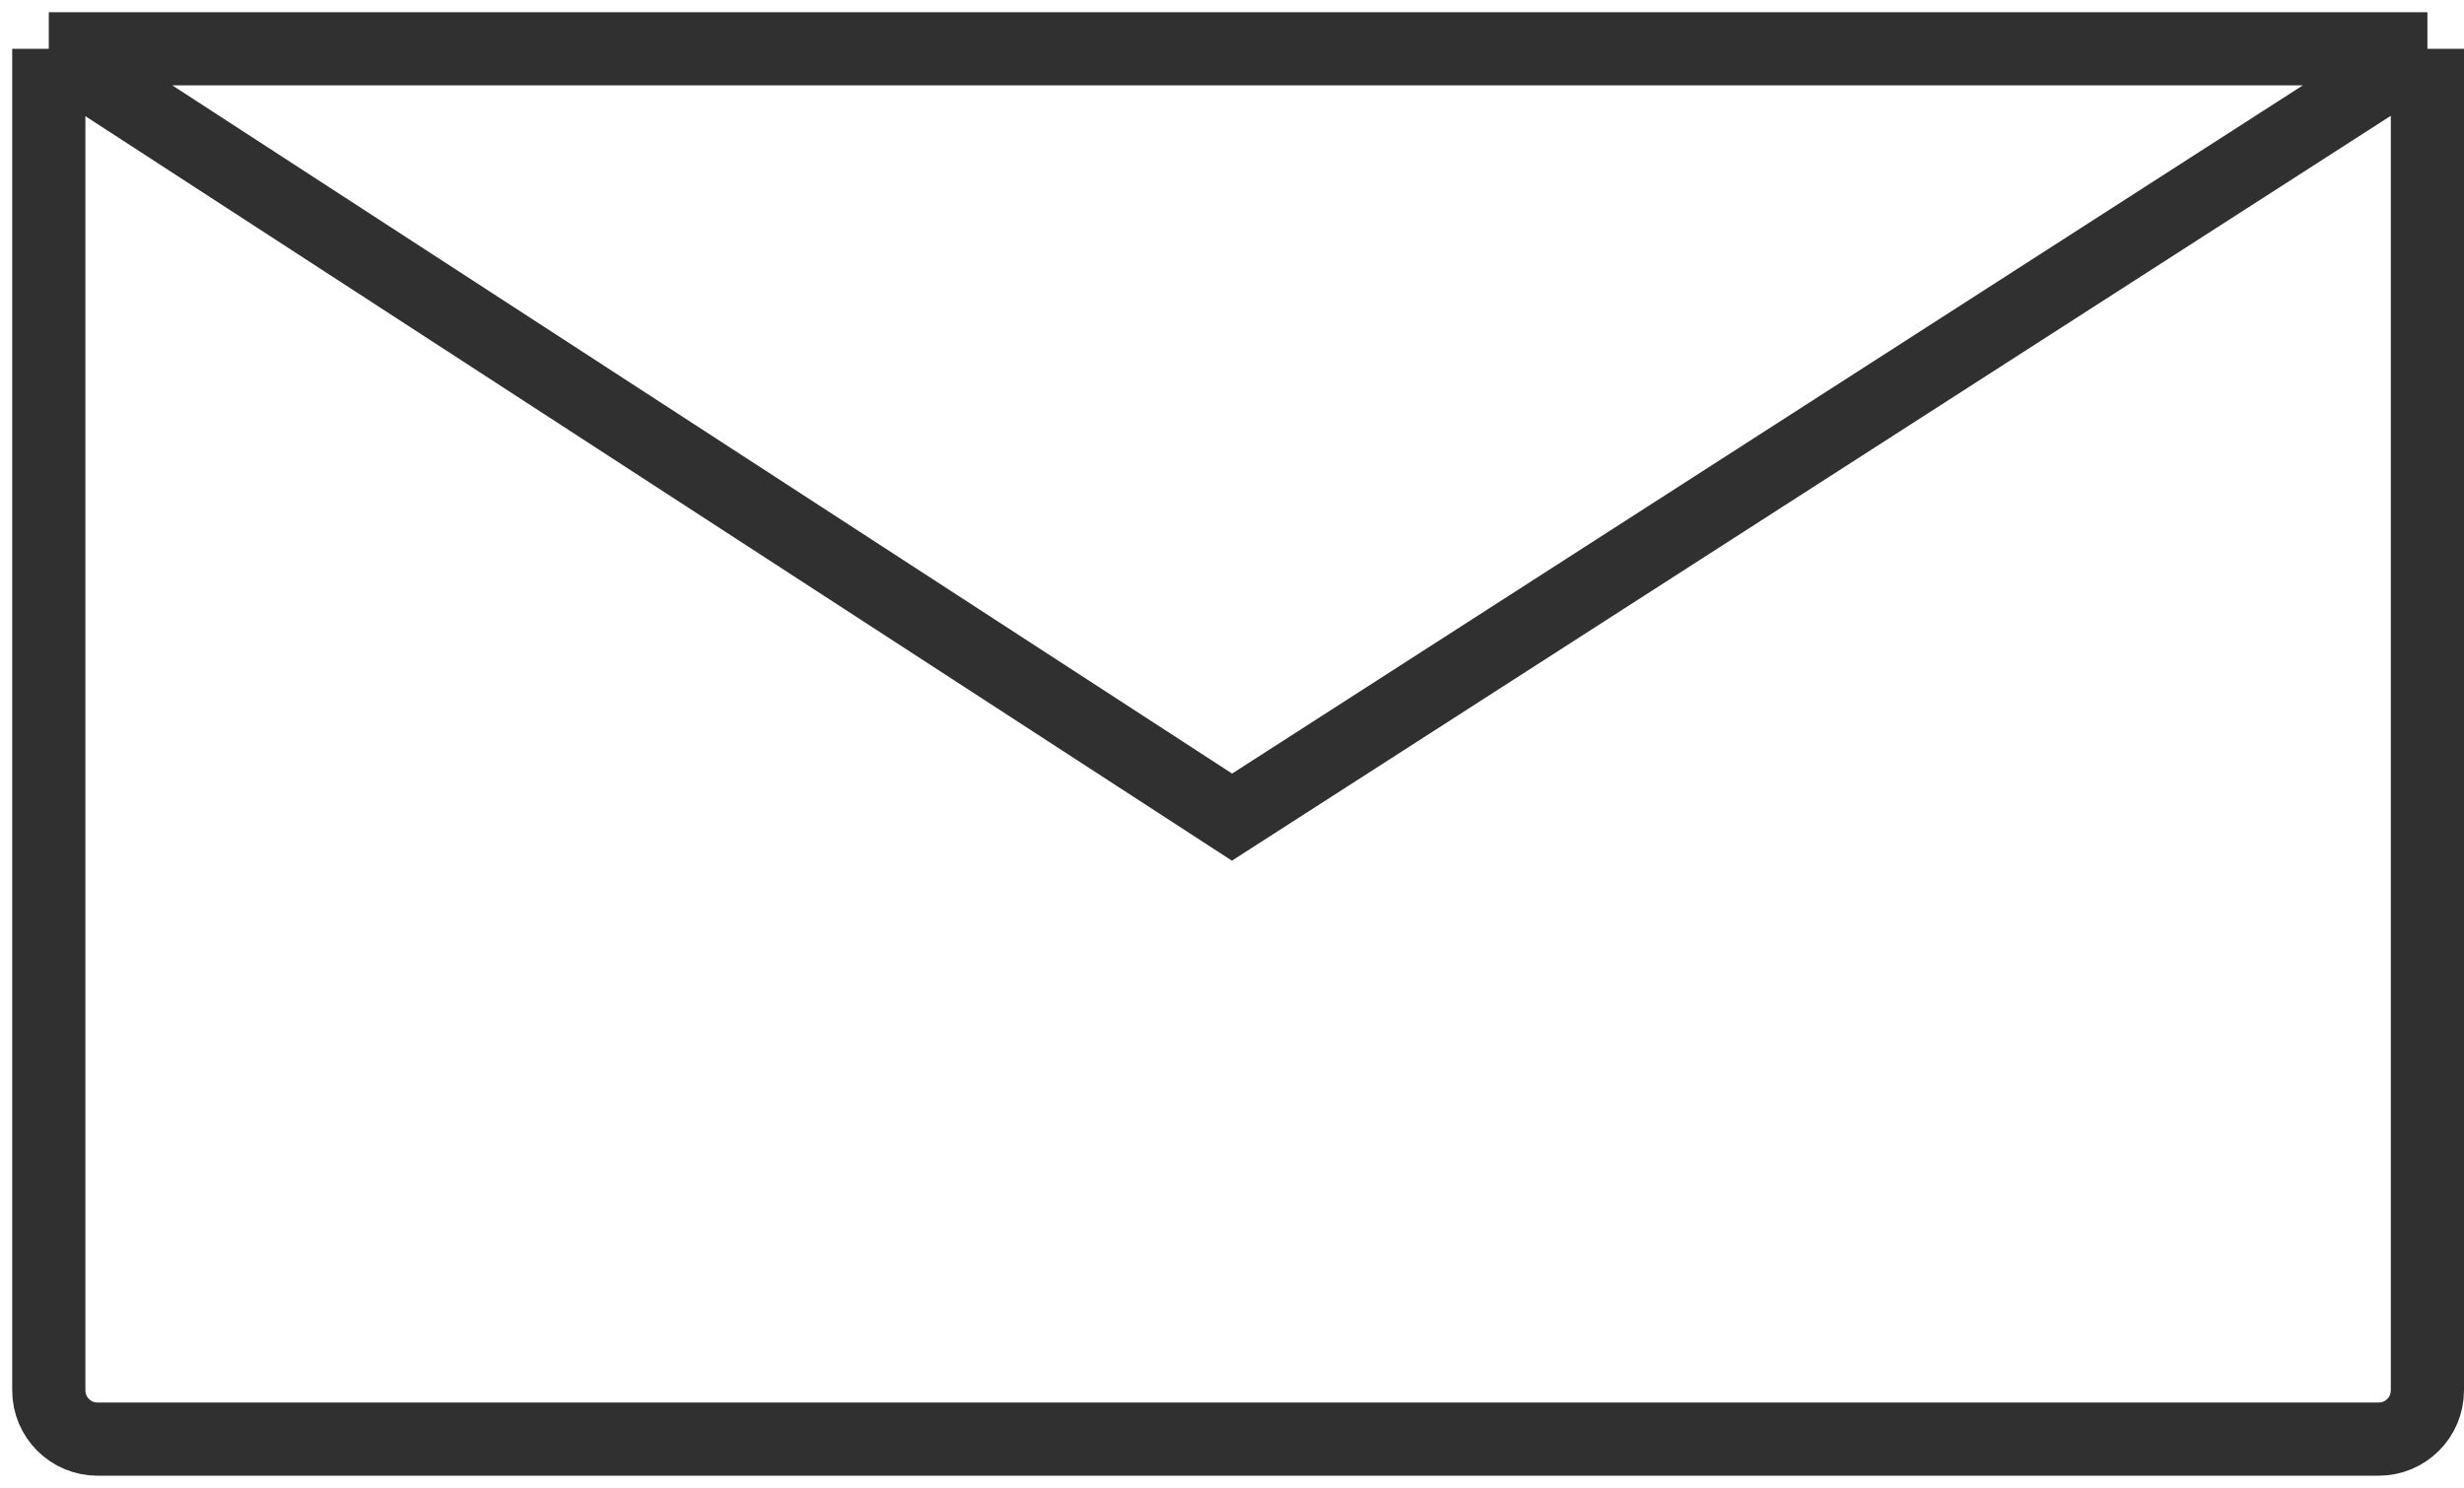 <svg width="101" height="61" viewBox="0 0 101 61" fill="none" xmlns="http://www.w3.org/2000/svg">
<path d="M2 2V57C2 58.105 2.895 59 4 59H97.5C98.605 59 99.5 58.105 99.5 57V2M2 2H99.5M2 2L50.5 33.5L99.5 2" stroke="#303030" stroke-width="3"/>
</svg>
